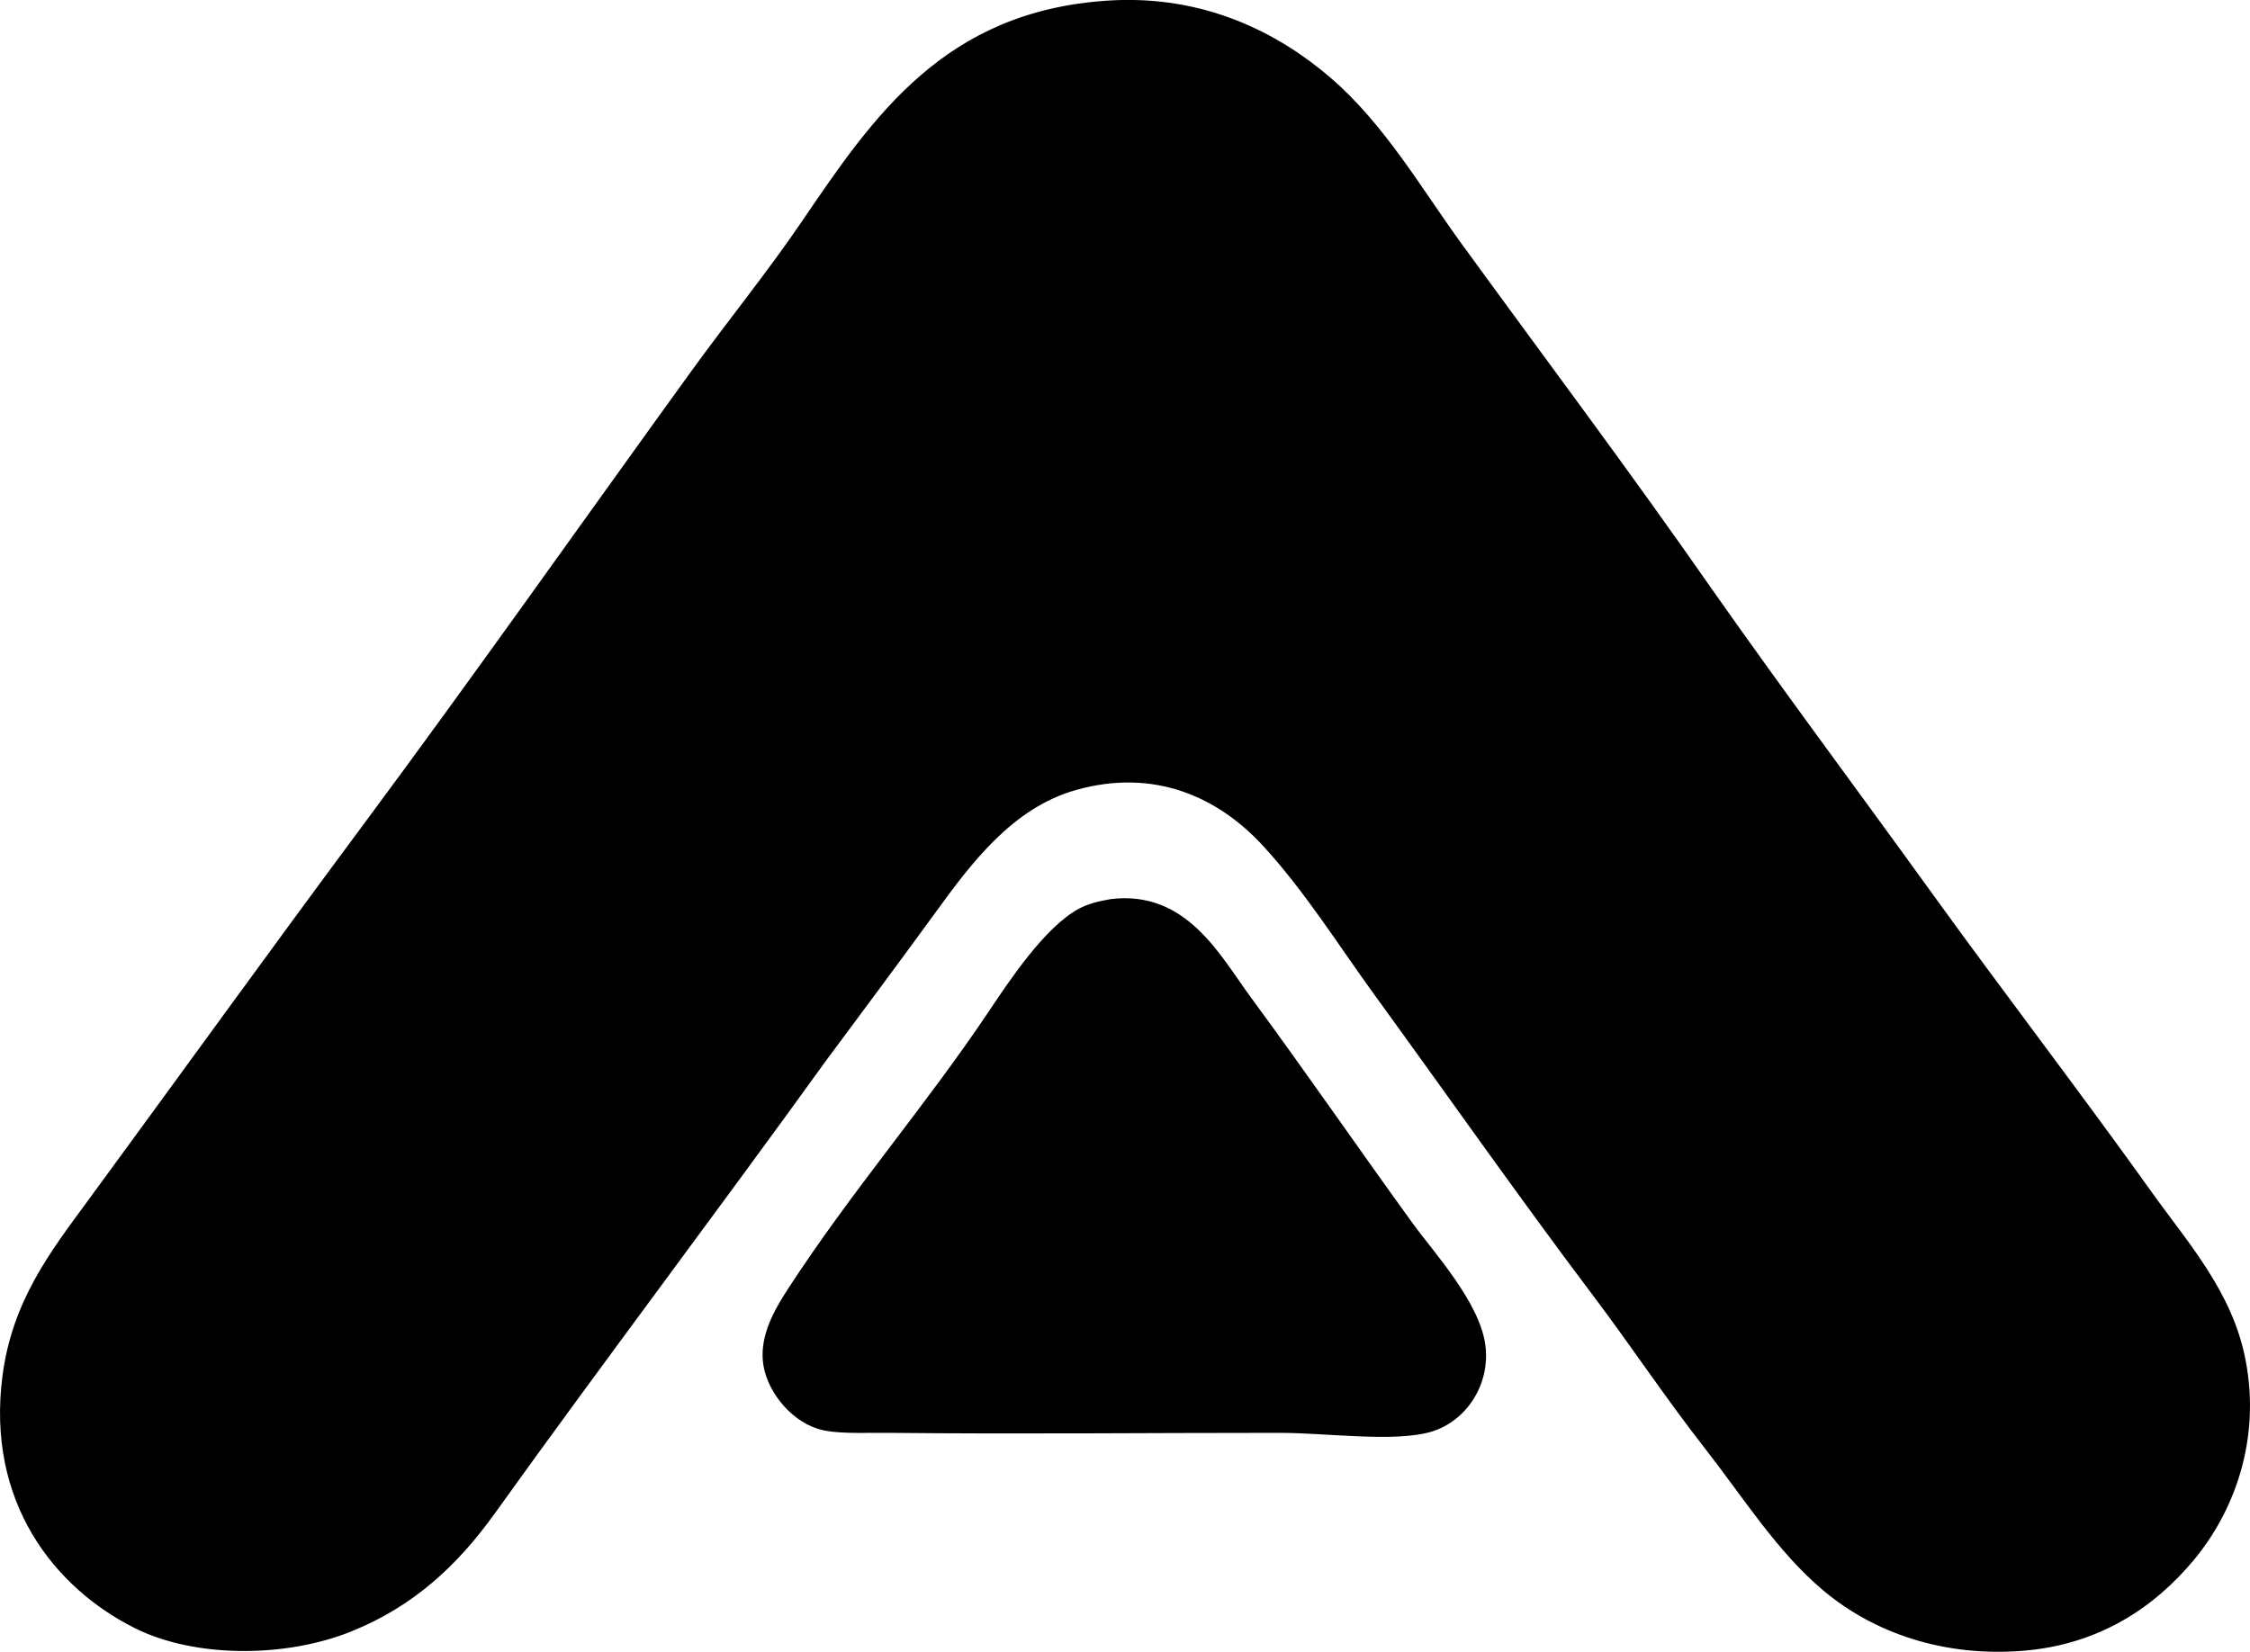 <?xml version="1.0" encoding="iso-8859-1"?>
<!-- Generator: Adobe Illustrator 19.2.0, SVG Export Plug-In . SVG Version: 6.00 Build 0)  -->
<svg version="1.1" xmlns="http://www.w3.org/2000/svg" xmlns:xlink="http://www.w3.org/1999/xlink" x="0px" y="0px"
	 viewBox="0 0 79.664 58.498" style="enable-background:new 0 0 79.664 58.498;" xml:space="preserve">
<g id="American_x5F_Savings_x5F_Bank">
	<path style="fill-rule:evenodd;clip-rule:evenodd;" d="M60.606,20.855c2.556,3.639,5.164,7.128,7.769,10.737
		c2.575,3.568,5.293,7.104,7.818,10.639c1.3,1.819,2.851,3.526,3.315,5.938c0.556,2.887-0.453,5.42-1.831,7.076
		c-1.399,1.682-3.354,2.997-6.037,3.216c-2.826,0.229-5.295-0.634-7.076-2.128c-1.643-1.378-2.822-3.277-4.206-5.047
		c-1.363-1.744-2.619-3.633-3.909-5.345c-2.703-3.585-5.266-7.247-7.769-10.688c-1.265-1.739-2.465-3.67-3.958-5.295
		c-1.586-1.726-3.844-2.767-6.63-1.979c-2.235,0.632-3.693,2.579-4.948,4.306c-1.34,1.843-2.616,3.551-3.909,5.294
		c-3.967,5.502-7.795,10.551-11.727,16.033c-1.324,1.845-2.874,3.274-5.047,4.156c-2.376,0.964-5.579,0.94-7.67-0.1
		c-2.866-1.425-5.291-4.477-4.701-8.956c0.35-2.656,1.701-4.389,3.019-6.186c3.246-4.425,6.375-8.769,9.748-13.311
		c3.929-5.292,7.739-10.706,11.628-16.081c1.277-1.766,2.67-3.473,3.909-5.295c2.532-3.724,5.047-7.446,10.836-7.818
		c3.404-0.219,6.031,1.146,7.868,2.722c1.918,1.645,3.235,3.942,4.651,5.889C54.747,12.754,57.734,16.728,60.606,20.855z"/>
	<path style="fill-rule:evenodd;clip-rule:evenodd;" d="M39.328,31.841c2.683-0.325,3.874,2.005,4.948,3.464
		c1.897,2.575,3.865,5.427,5.74,8.016c0.75,1.036,2.37,2.791,2.573,4.305c0.19,1.419-0.683,2.694-1.88,3.068
		c-1.29,0.402-3.725,0.05-5.394,0.05c-4.66-0.001-9.192,0.049-13.855,0c-0.908-0.01-1.883,0.058-2.523-0.149
		c-1.002-0.323-1.851-1.414-1.93-2.424c-0.071-0.899,0.379-1.738,0.891-2.524c2.28-3.506,4.851-6.451,7.125-9.848
		c0.732-1.093,1.969-2.959,3.167-3.612C38.504,32.016,38.877,31.918,39.328,31.841z"/>
</g>
<g id="Layer_1">
</g>
</svg>
